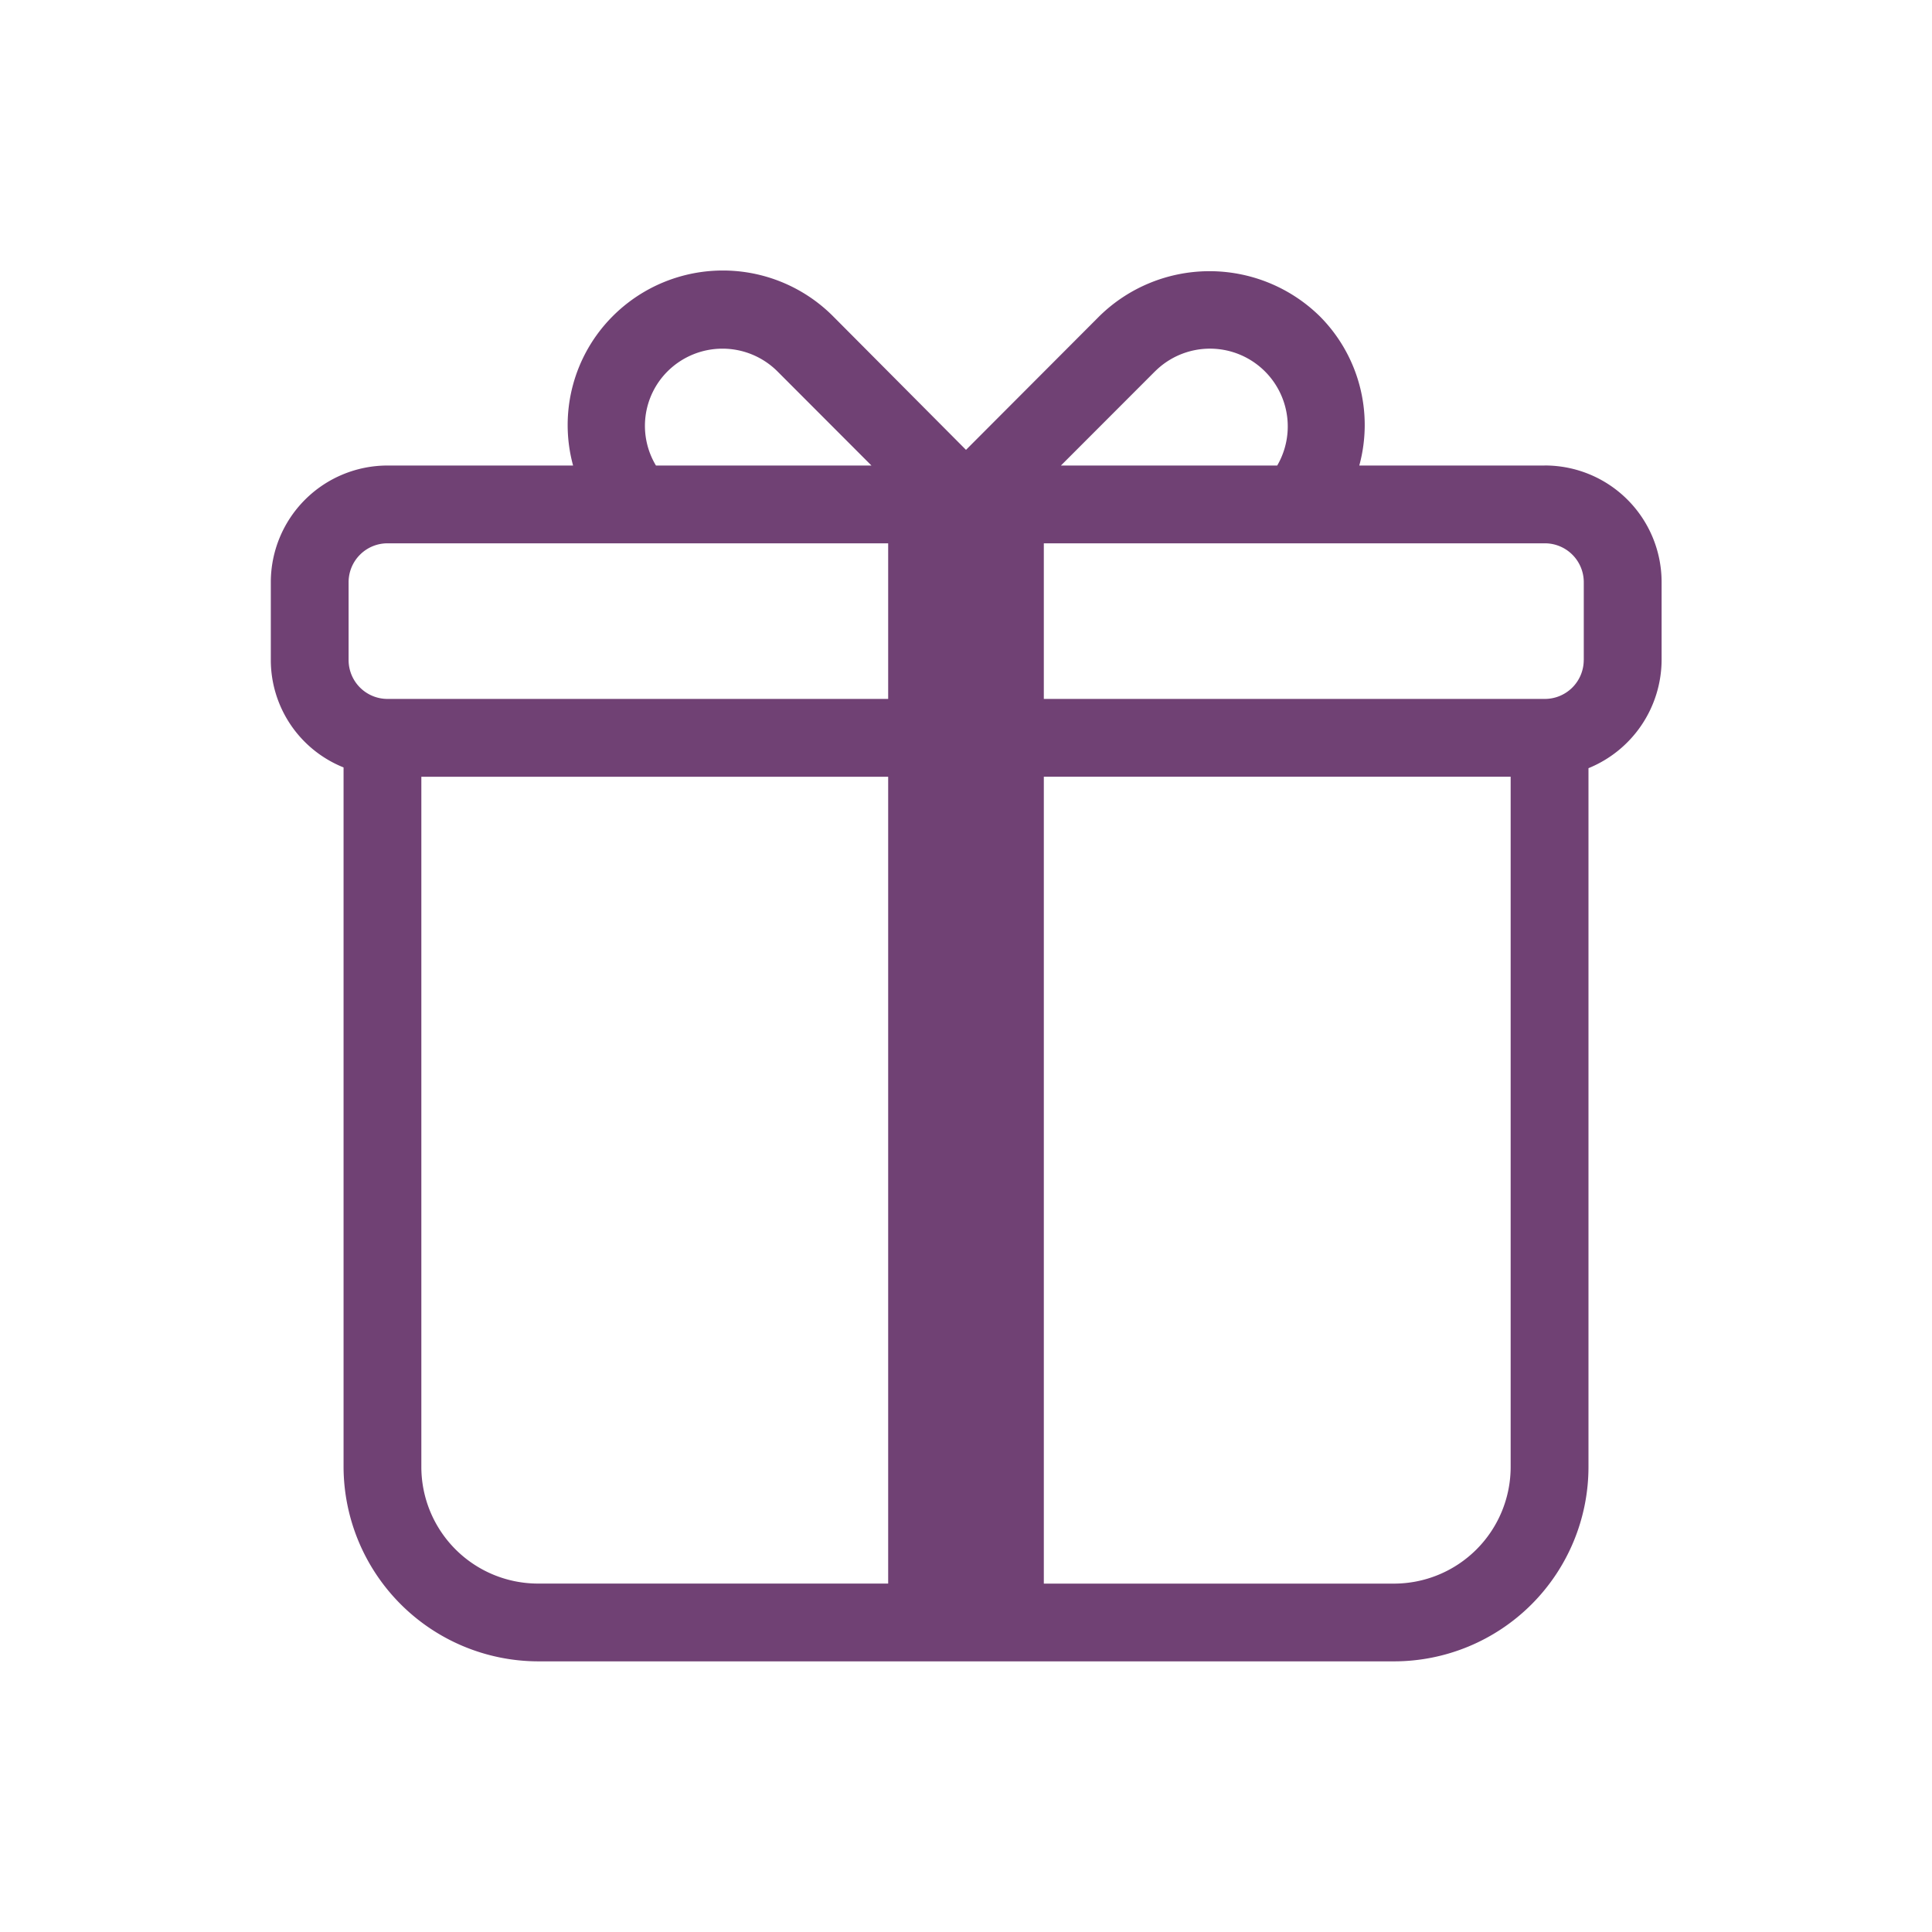 <svg width="46" height="46" fill="none" xmlns="http://www.w3.org/2000/svg"><path d="M36.773 11.084h-4.409a3.666 3.666 0 00-.944-3.557 3.746 3.746 0 00-5.243 0L23 10.711l-3.168-3.184a3.705 3.705 0 00-5.242 0 3.666 3.666 0 00-.945 3.557H9.227a2.779 2.779 0 00-2.779 2.779v1.852a2.755 2.755 0 001.732 2.557v16.654a4.644 4.644 0 004.631 4.63H33.19a4.631 4.631 0 004.631-4.63V18.29a2.796 2.796 0 001.741-2.575v-1.852a2.777 2.777 0 00-2.788-2.78zM15.896 8.84a1.853 1.853 0 012.612 0l2.241 2.244h-5.131a1.832 1.832 0 01.278-2.244zm5.252 28.864H12.81a2.779 2.779 0 01-2.778-2.779V18.494h11.115v19.21zm0-21.063H9.227a.926.926 0 01-.927-.926v-1.852a.926.926 0 01.927-.927h11.92v3.705zm6.354-7.8a1.852 1.852 0 012.908 2.243h-5.15l2.242-2.244zm8.466 26.084a2.779 2.779 0 01-2.78 2.78h-8.335V18.493h11.115v16.431zm1.74-19.21a.926.926 0 01-.925.926h-11.93v-3.705h11.93a.926.926 0 01.926.927v1.852z" fill="#704174"/></svg>